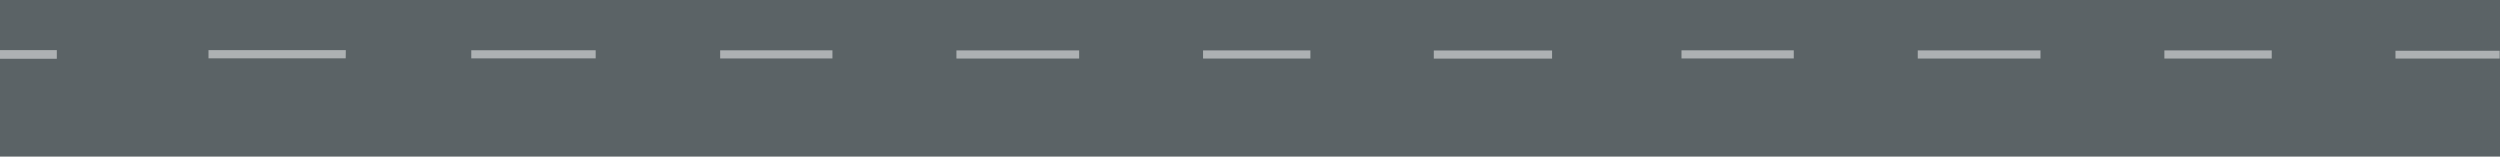 <svg width="2905" height="182" viewBox="0 0 2905 182" fill="none" xmlns="http://www.w3.org/2000/svg">
<path d="M2905 0V182H0V0L2905 0Z" fill="#5B6366"/>
<path opacity="0.5" d="M1803.51 68.097H1666.07V58.665H1803.51V68.097Z" fill="white"/>
<path opacity="0.5" d="M1522.67 58.576H1397.94V68.008H1522.67V58.576Z" fill="white"/>
<path opacity="0.5" d="M1253.97 58.576H1111.37V68.008H1253.97V58.576Z" fill="white"/>
<path opacity="0.5" d="M967.286 58.488H836.83V67.92H967.286V58.488Z" fill="white"/>
<path opacity="0.5" d="M2904.57 68.025H2783.55V58.987H2904.57V68.025Z" fill="white"/>
<path opacity="0.5" d="M2639.74 58.576H2515.01V68.008H2639.74V58.576Z" fill="white"/>
<path opacity="0.5" d="M2371.03 58.576H2228.44V68.008H2371.03V58.576Z" fill="white"/>
<path opacity="0.5" d="M2084.35 58.488H1953.9V67.92H2084.35V58.488Z" fill="white"/>
<path opacity="0.5" d="M692.171 58.4H547.627V67.832H692.171V58.4Z" fill="white"/>
<path opacity="0.5" d="M401.711 67.744H242.277V58.224H401.825L401.711 67.744Z" fill="white"/>
<path opacity="0.5" d="M66.012 68.284H0V58.243H66.012V68.284Z" fill="white"/>
</svg>
